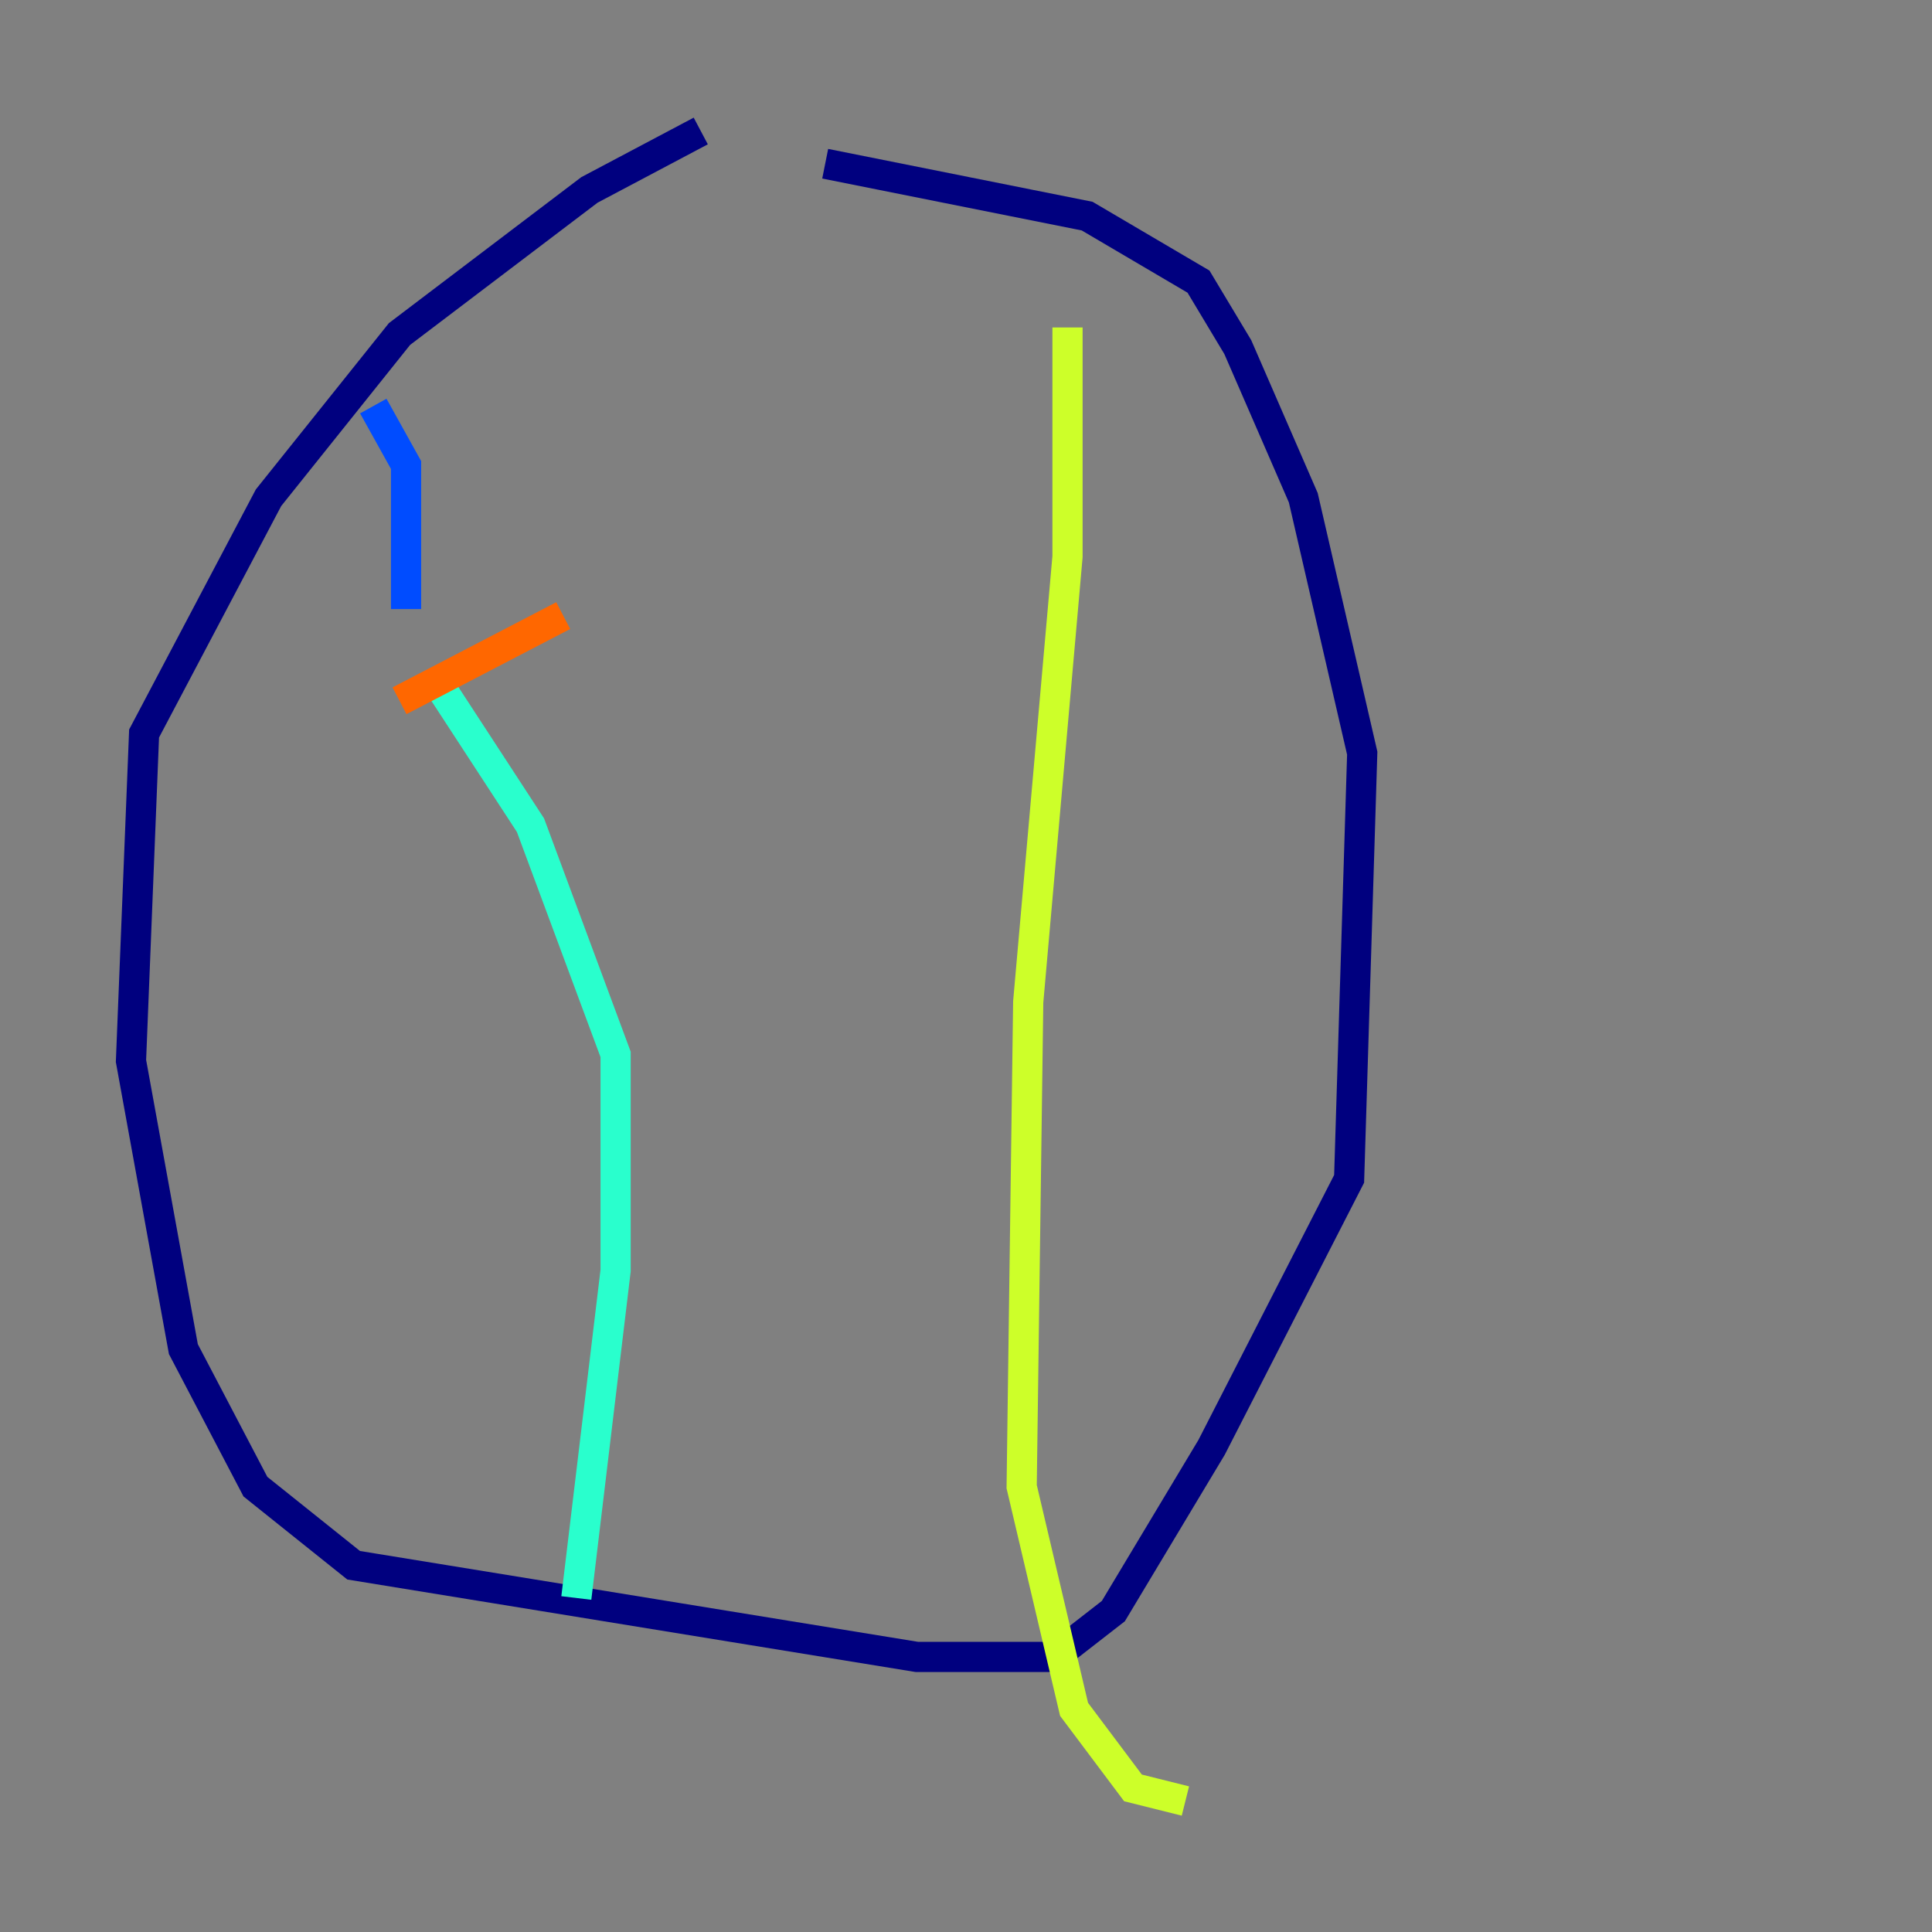 <?xml version="1.0" encoding="utf-8" ?>
<svg baseProfile="tiny" height="128" version="1.2" viewBox="0,0,128,128" width="128" xmlns="http://www.w3.org/2000/svg" xmlns:ev="http://www.w3.org/2001/xml-events" xmlns:xlink="http://www.w3.org/1999/xlink"><rect x="0" y="0" width="128" height="128" fill="#808080" stroke="none"/><defs /><polyline fill="none" points="46.427,8.678 39.051,12.583 26.468,22.129 17.79,32.976 9.546,48.597 8.678,70.291 12.149,89.383 16.922,98.495 23.43,103.702 60.746,109.776 69.858,109.776 73.763,106.739 80.271,95.891 89.383,78.102 90.251,49.898 86.346,32.976 82.007,22.997 79.403,18.658 72.027,14.319 54.671,10.848" stroke="#00007f" stroke-width="2" /><polyline fill="none" points="24.732,26.902 26.902,30.807 26.902,40.352" stroke="#004cff" stroke-width="2" /><polyline fill="none" points="28.637,44.691 35.146,54.671 40.786,69.858 40.786,84.176 38.183,105.871" stroke="#29ffcd" stroke-width="2" /><polyline fill="none" points="70.725,21.695 70.725,36.881 68.122,66.386 67.688,98.495 71.159,113.248 75.064,118.454 78.536,119.322" stroke="#cdff29" stroke-width="2" /><polyline fill="none" points="26.468,46.427 37.315,40.786" stroke="#ff6700" stroke-width="2" /><polyline fill="none" points="27.77,61.614 27.77,61.614" stroke="#7f0000" stroke-width="2" /></svg>